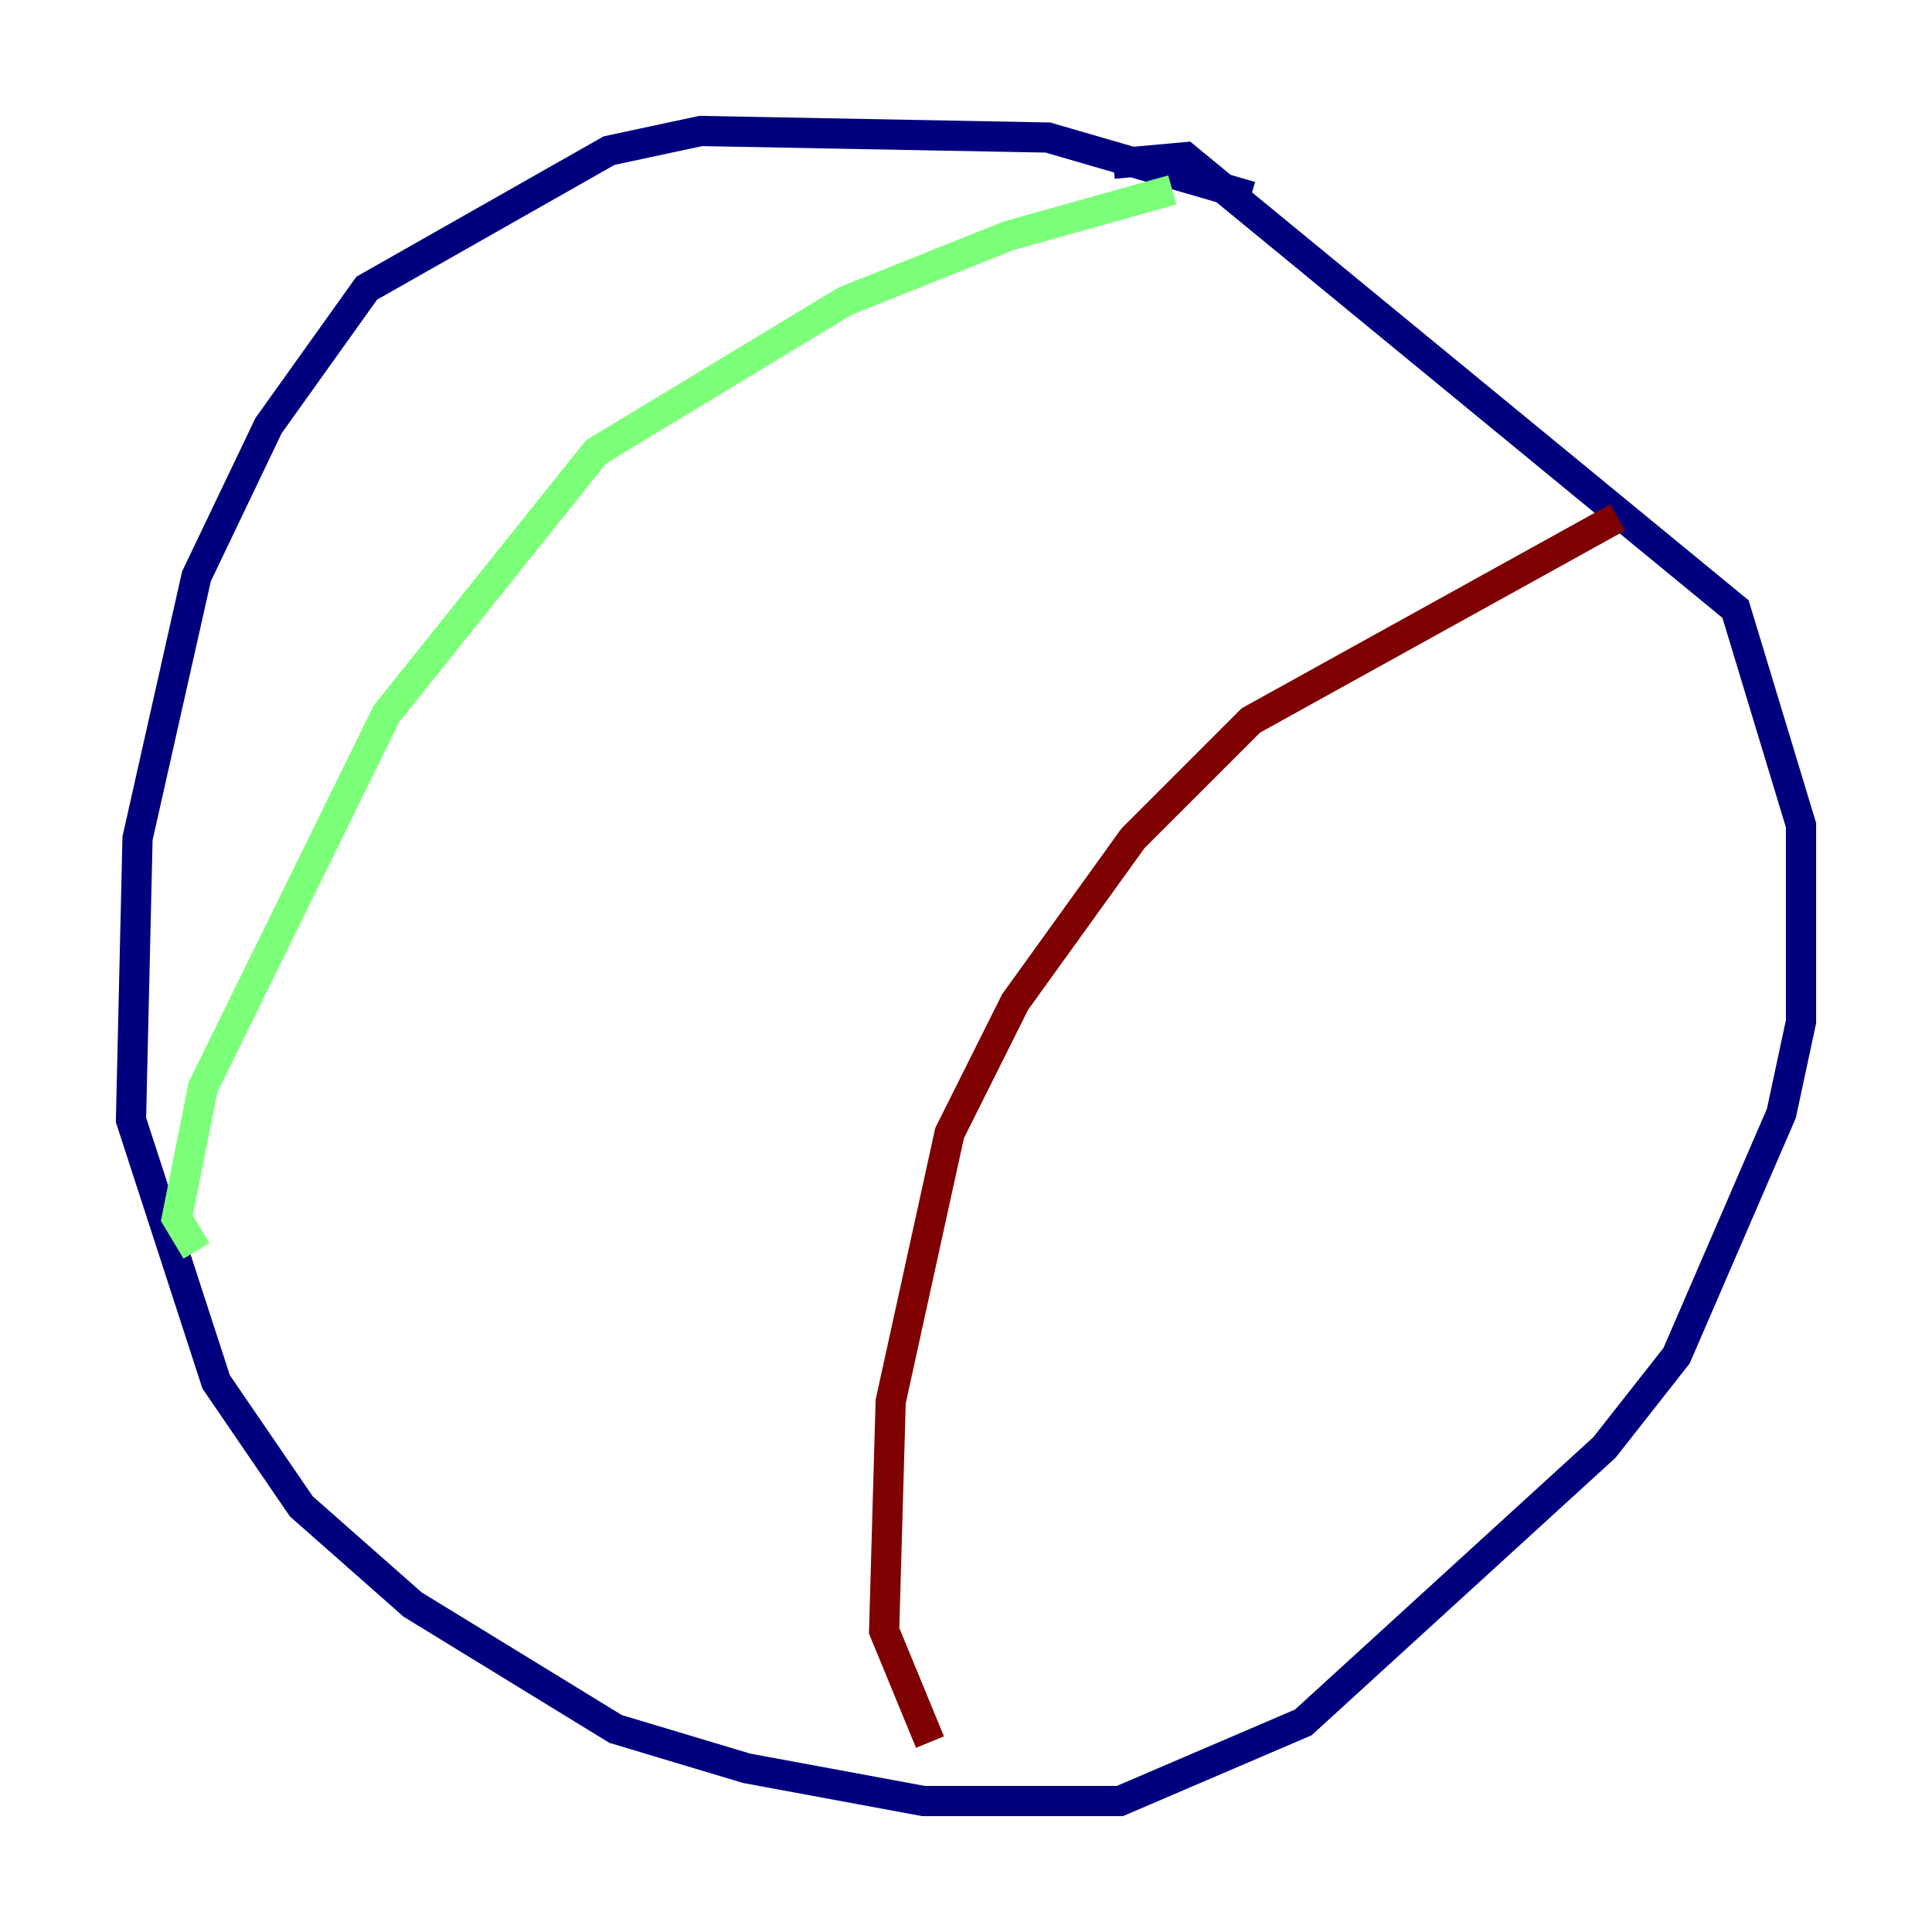 <?xml version="1.0" encoding="utf-8" ?>
<svg baseProfile="tiny" height="128" version="1.2" viewBox="0,0,128,128" width="128" xmlns="http://www.w3.org/2000/svg" xmlns:ev="http://www.w3.org/2001/xml-events" xmlns:xlink="http://www.w3.org/1999/xlink"><defs /><polyline fill="none" points="82.875,13.017 69.424,9.112 46.427,8.678 40.352,9.98 24.298,19.091 17.79,28.203 13.017,38.183 9.112,55.539 8.678,74.197 14.319,91.552 19.959,99.797 27.336,106.305 40.786,114.549 49.464,117.153 61.18,119.322 74.197,119.322 86.346,114.115 106.305,95.891 111.078,89.817 118.02,73.763 119.322,67.688 119.322,54.671 114.983,40.352 78.536,10.414 73.763,10.848" stroke="#00007f" stroke-width="2" /><polyline fill="none" points="77.668,12.583 66.82,15.62 55.973,19.959 39.485,29.939 25.6,47.295 13.451,72.027 11.715,80.705 13.017,82.875" stroke="#7cff79" stroke-width="2" /><polyline fill="none" points="107.173,34.278 82.875,47.729 75.064,55.539 67.254,66.386 62.915,75.064 59.01,92.854 58.576,108.041 61.614,115.417" stroke="#7f0000" stroke-width="2" /></svg>